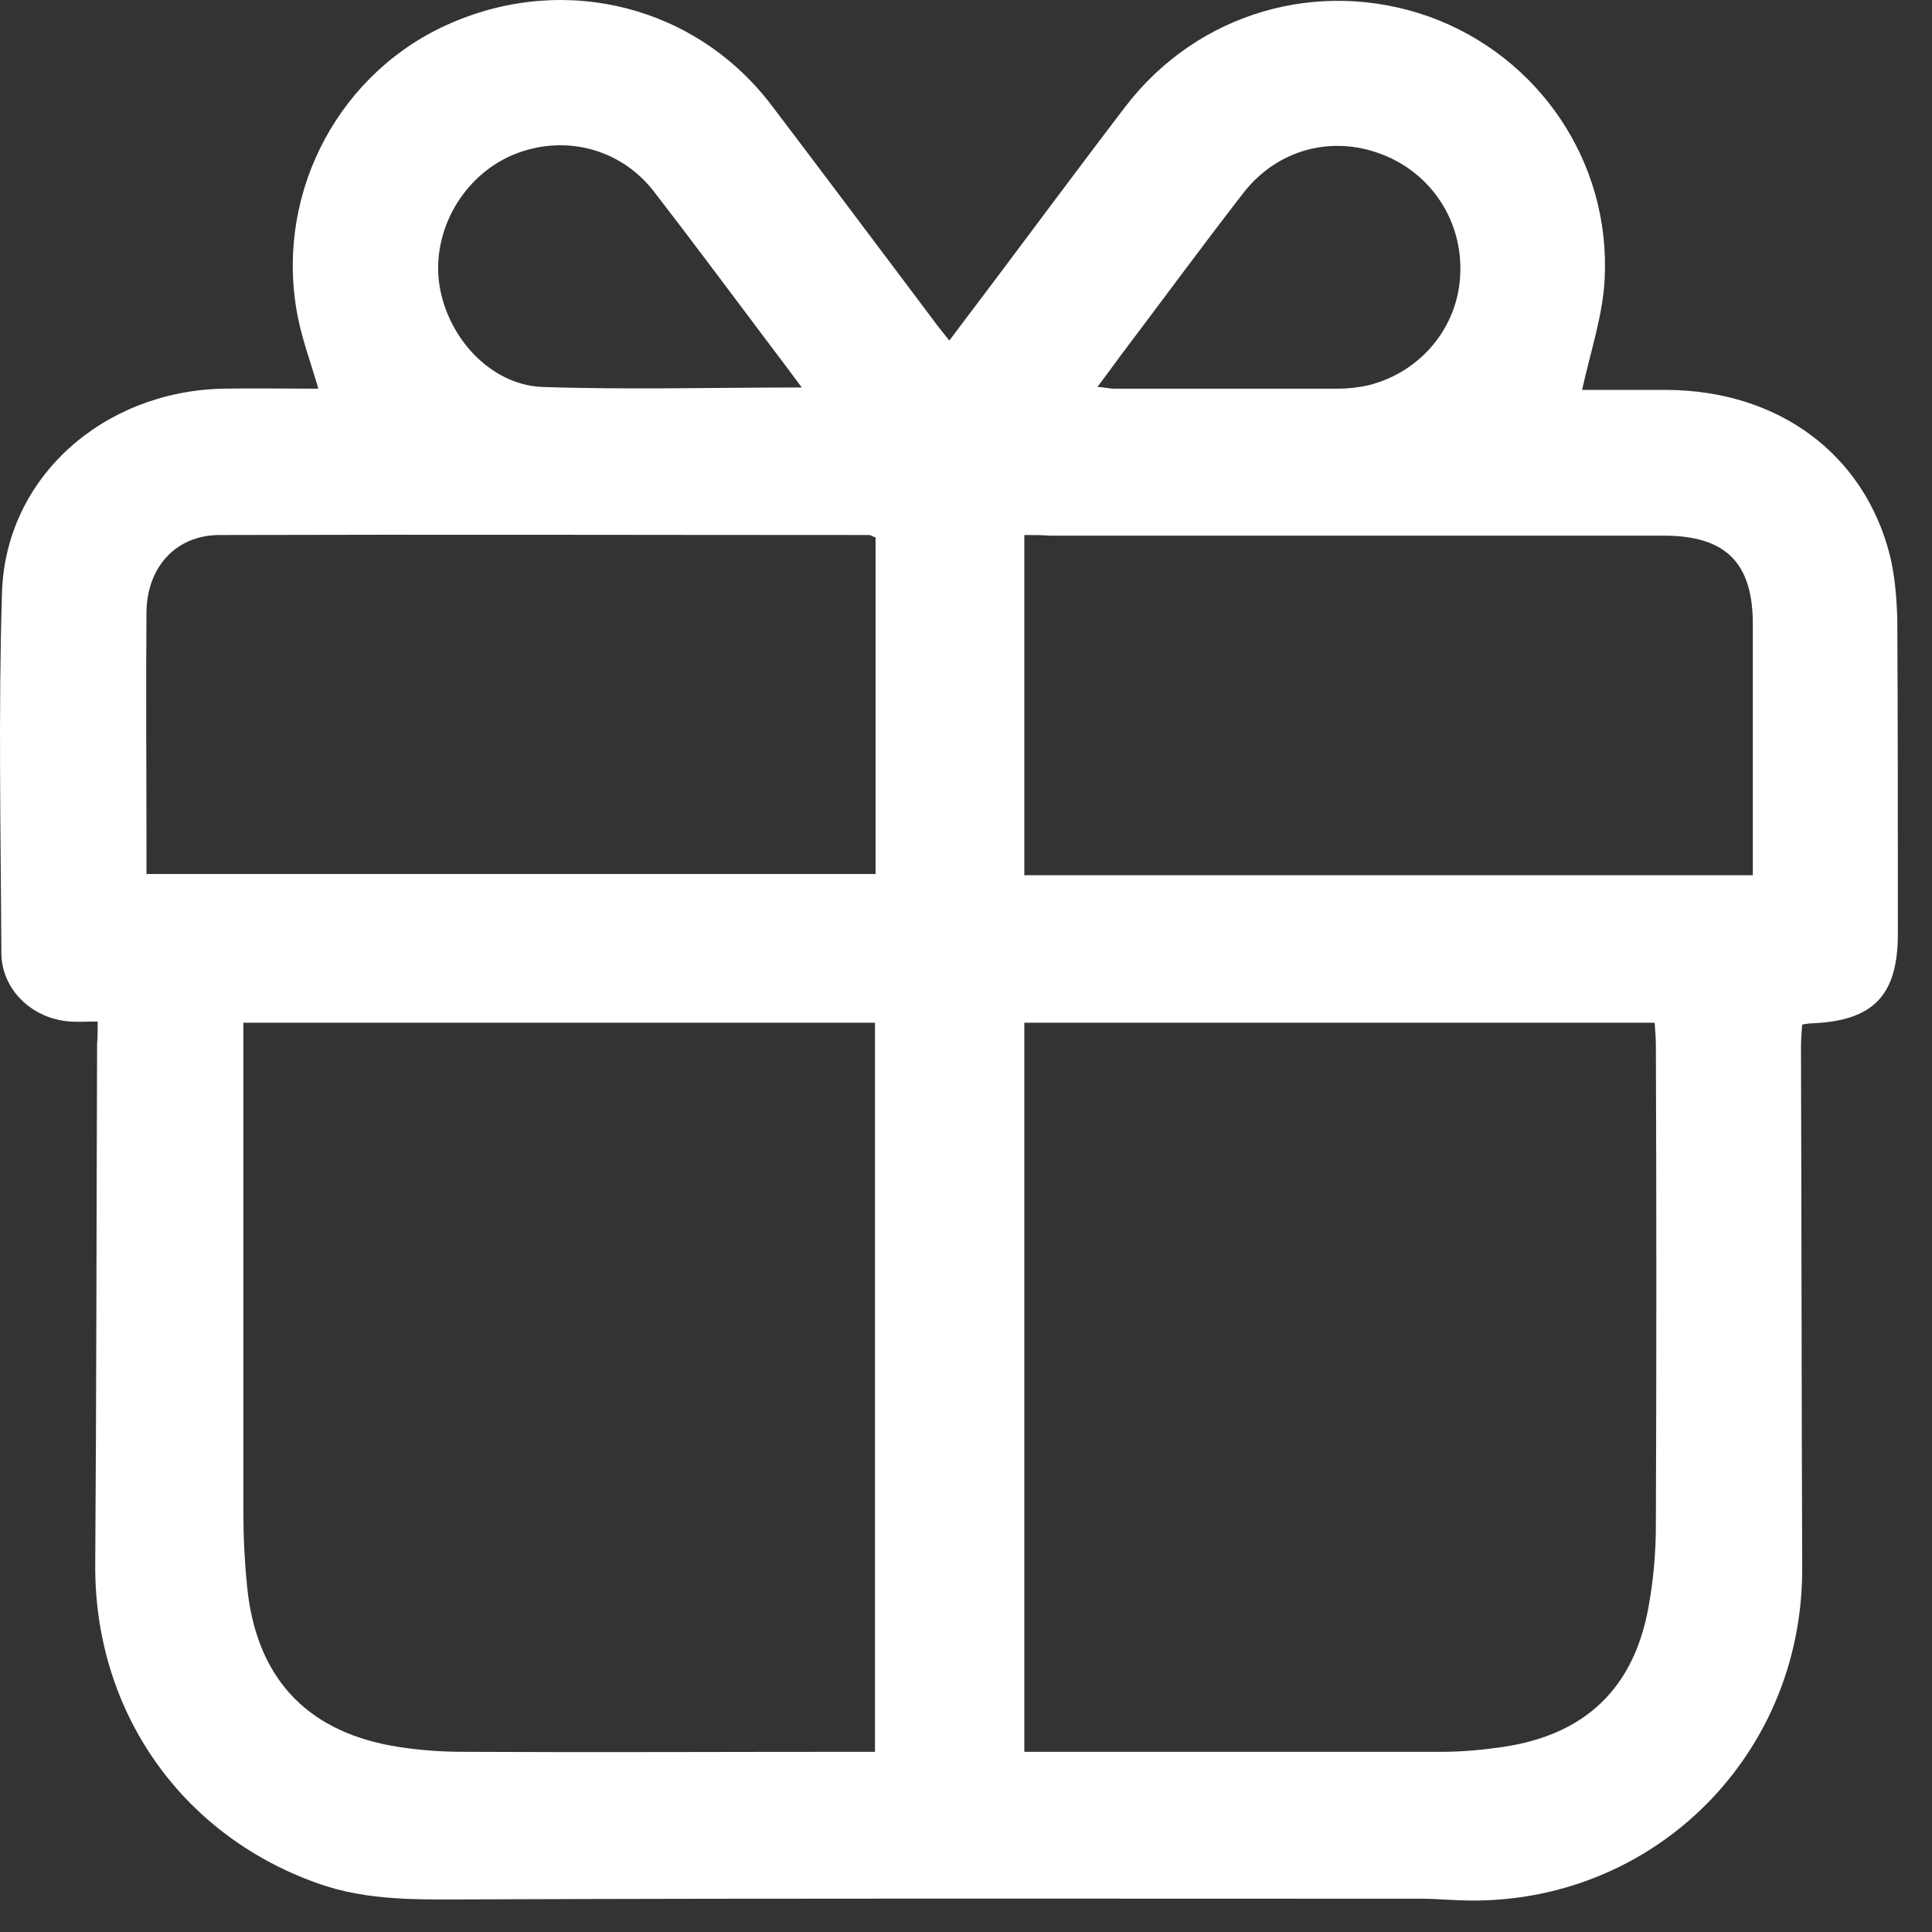 <svg width="27" height="27" viewBox="0 0 27 27" fill="none" xmlns="http://www.w3.org/2000/svg">
<rect x="0" y="0" width="27" height="27" fill="#333333" stroke="none"/>
<path d="M1.365 14.276C1.212 14.276 1.092 14.284 0.982 14.276C0.454 14.242 0.019 13.833 0.019 13.313C0.011 11.635 -0.024 9.956 0.028 8.278C0.079 6.676 1.433 5.475 3.103 5.432C3.546 5.424 3.998 5.432 4.449 5.432C4.338 5.049 4.202 4.691 4.143 4.325C3.861 2.646 4.764 0.985 6.306 0.321C7.917 -0.378 9.74 0.091 10.788 1.479C11.546 2.476 12.296 3.481 13.054 4.487C13.114 4.572 13.182 4.649 13.267 4.759C13.77 4.095 14.255 3.447 14.732 2.808C15.065 2.365 15.397 1.922 15.729 1.488C16.734 0.176 18.43 -0.318 19.98 0.235C21.505 0.789 22.511 2.263 22.425 3.899C22.4 4.41 22.23 4.904 22.11 5.449C22.477 5.449 22.886 5.449 23.294 5.449C24.854 5.458 26.055 6.344 26.413 7.767C26.481 8.048 26.506 8.355 26.515 8.653C26.523 10.118 26.523 11.584 26.523 13.049C26.523 13.909 26.183 14.267 25.322 14.301C25.28 14.301 25.245 14.31 25.186 14.318C25.177 14.429 25.169 14.531 25.169 14.633C25.177 17.053 25.177 19.481 25.186 21.901C25.203 24.601 22.996 26.714 20.296 26.552C20.151 26.544 19.997 26.535 19.853 26.535C15.457 26.535 11.052 26.527 6.656 26.544C5.898 26.544 5.148 26.578 4.424 26.314C2.515 25.632 1.314 23.894 1.331 21.858C1.348 19.439 1.348 17.01 1.357 14.591C1.365 14.497 1.365 14.412 1.365 14.276ZM3.401 14.293C3.401 14.446 3.401 14.574 3.401 14.693C3.401 16.84 3.401 18.987 3.401 21.134C3.401 21.475 3.418 21.816 3.452 22.156C3.572 23.417 4.253 24.175 5.472 24.397C5.804 24.456 6.145 24.482 6.485 24.482C8.3 24.491 10.123 24.482 11.938 24.482C12.04 24.482 12.142 24.482 12.228 24.482C12.228 21.057 12.228 17.675 12.228 14.293C9.297 14.293 6.375 14.293 3.401 14.293ZM14.315 14.293C14.315 17.701 14.315 21.083 14.315 24.482C14.4 24.482 14.46 24.482 14.528 24.482C16.402 24.482 18.268 24.482 20.142 24.482C20.432 24.482 20.713 24.456 21.003 24.414C22.153 24.244 22.834 23.596 23.039 22.454C23.107 22.08 23.141 21.696 23.141 21.313C23.15 19.081 23.15 16.849 23.141 14.616C23.141 14.514 23.133 14.412 23.124 14.293C20.176 14.293 17.254 14.293 14.315 14.293ZM12.236 7.511C12.185 7.494 12.168 7.477 12.151 7.477C9.126 7.477 6.093 7.468 3.069 7.477C2.456 7.477 2.055 7.929 2.047 8.55C2.038 9.658 2.047 10.757 2.047 11.865C2.047 11.975 2.047 12.095 2.047 12.214C5.463 12.214 8.845 12.214 12.236 12.214C12.236 10.646 12.236 9.087 12.236 7.511ZM14.315 7.477C14.315 9.096 14.315 10.663 14.315 12.231C17.714 12.231 21.088 12.231 24.496 12.231C24.496 12.112 24.496 12.009 24.496 11.907C24.496 10.842 24.496 9.786 24.496 8.721C24.496 7.86 24.112 7.486 23.252 7.486C20.398 7.486 17.535 7.486 14.681 7.486C14.562 7.477 14.443 7.477 14.315 7.477ZM15.337 5.407C15.457 5.415 15.508 5.432 15.567 5.432C16.607 5.432 17.655 5.432 18.694 5.432C18.839 5.432 18.992 5.415 19.137 5.381C19.861 5.194 20.372 4.572 20.406 3.848C20.449 3.098 20.006 2.416 19.299 2.152C18.6 1.888 17.851 2.093 17.382 2.689C16.794 3.447 16.232 4.214 15.652 4.981C15.559 5.109 15.465 5.236 15.337 5.407ZM11.205 5.415C11.035 5.185 10.907 5.015 10.771 4.836C10.226 4.112 9.689 3.388 9.135 2.672C8.658 2.059 7.857 1.871 7.158 2.169C6.468 2.467 6.042 3.217 6.136 3.95C6.238 4.7 6.843 5.373 7.567 5.407C8.76 5.449 9.953 5.415 11.205 5.415Z" fill="white"/>
</svg>
